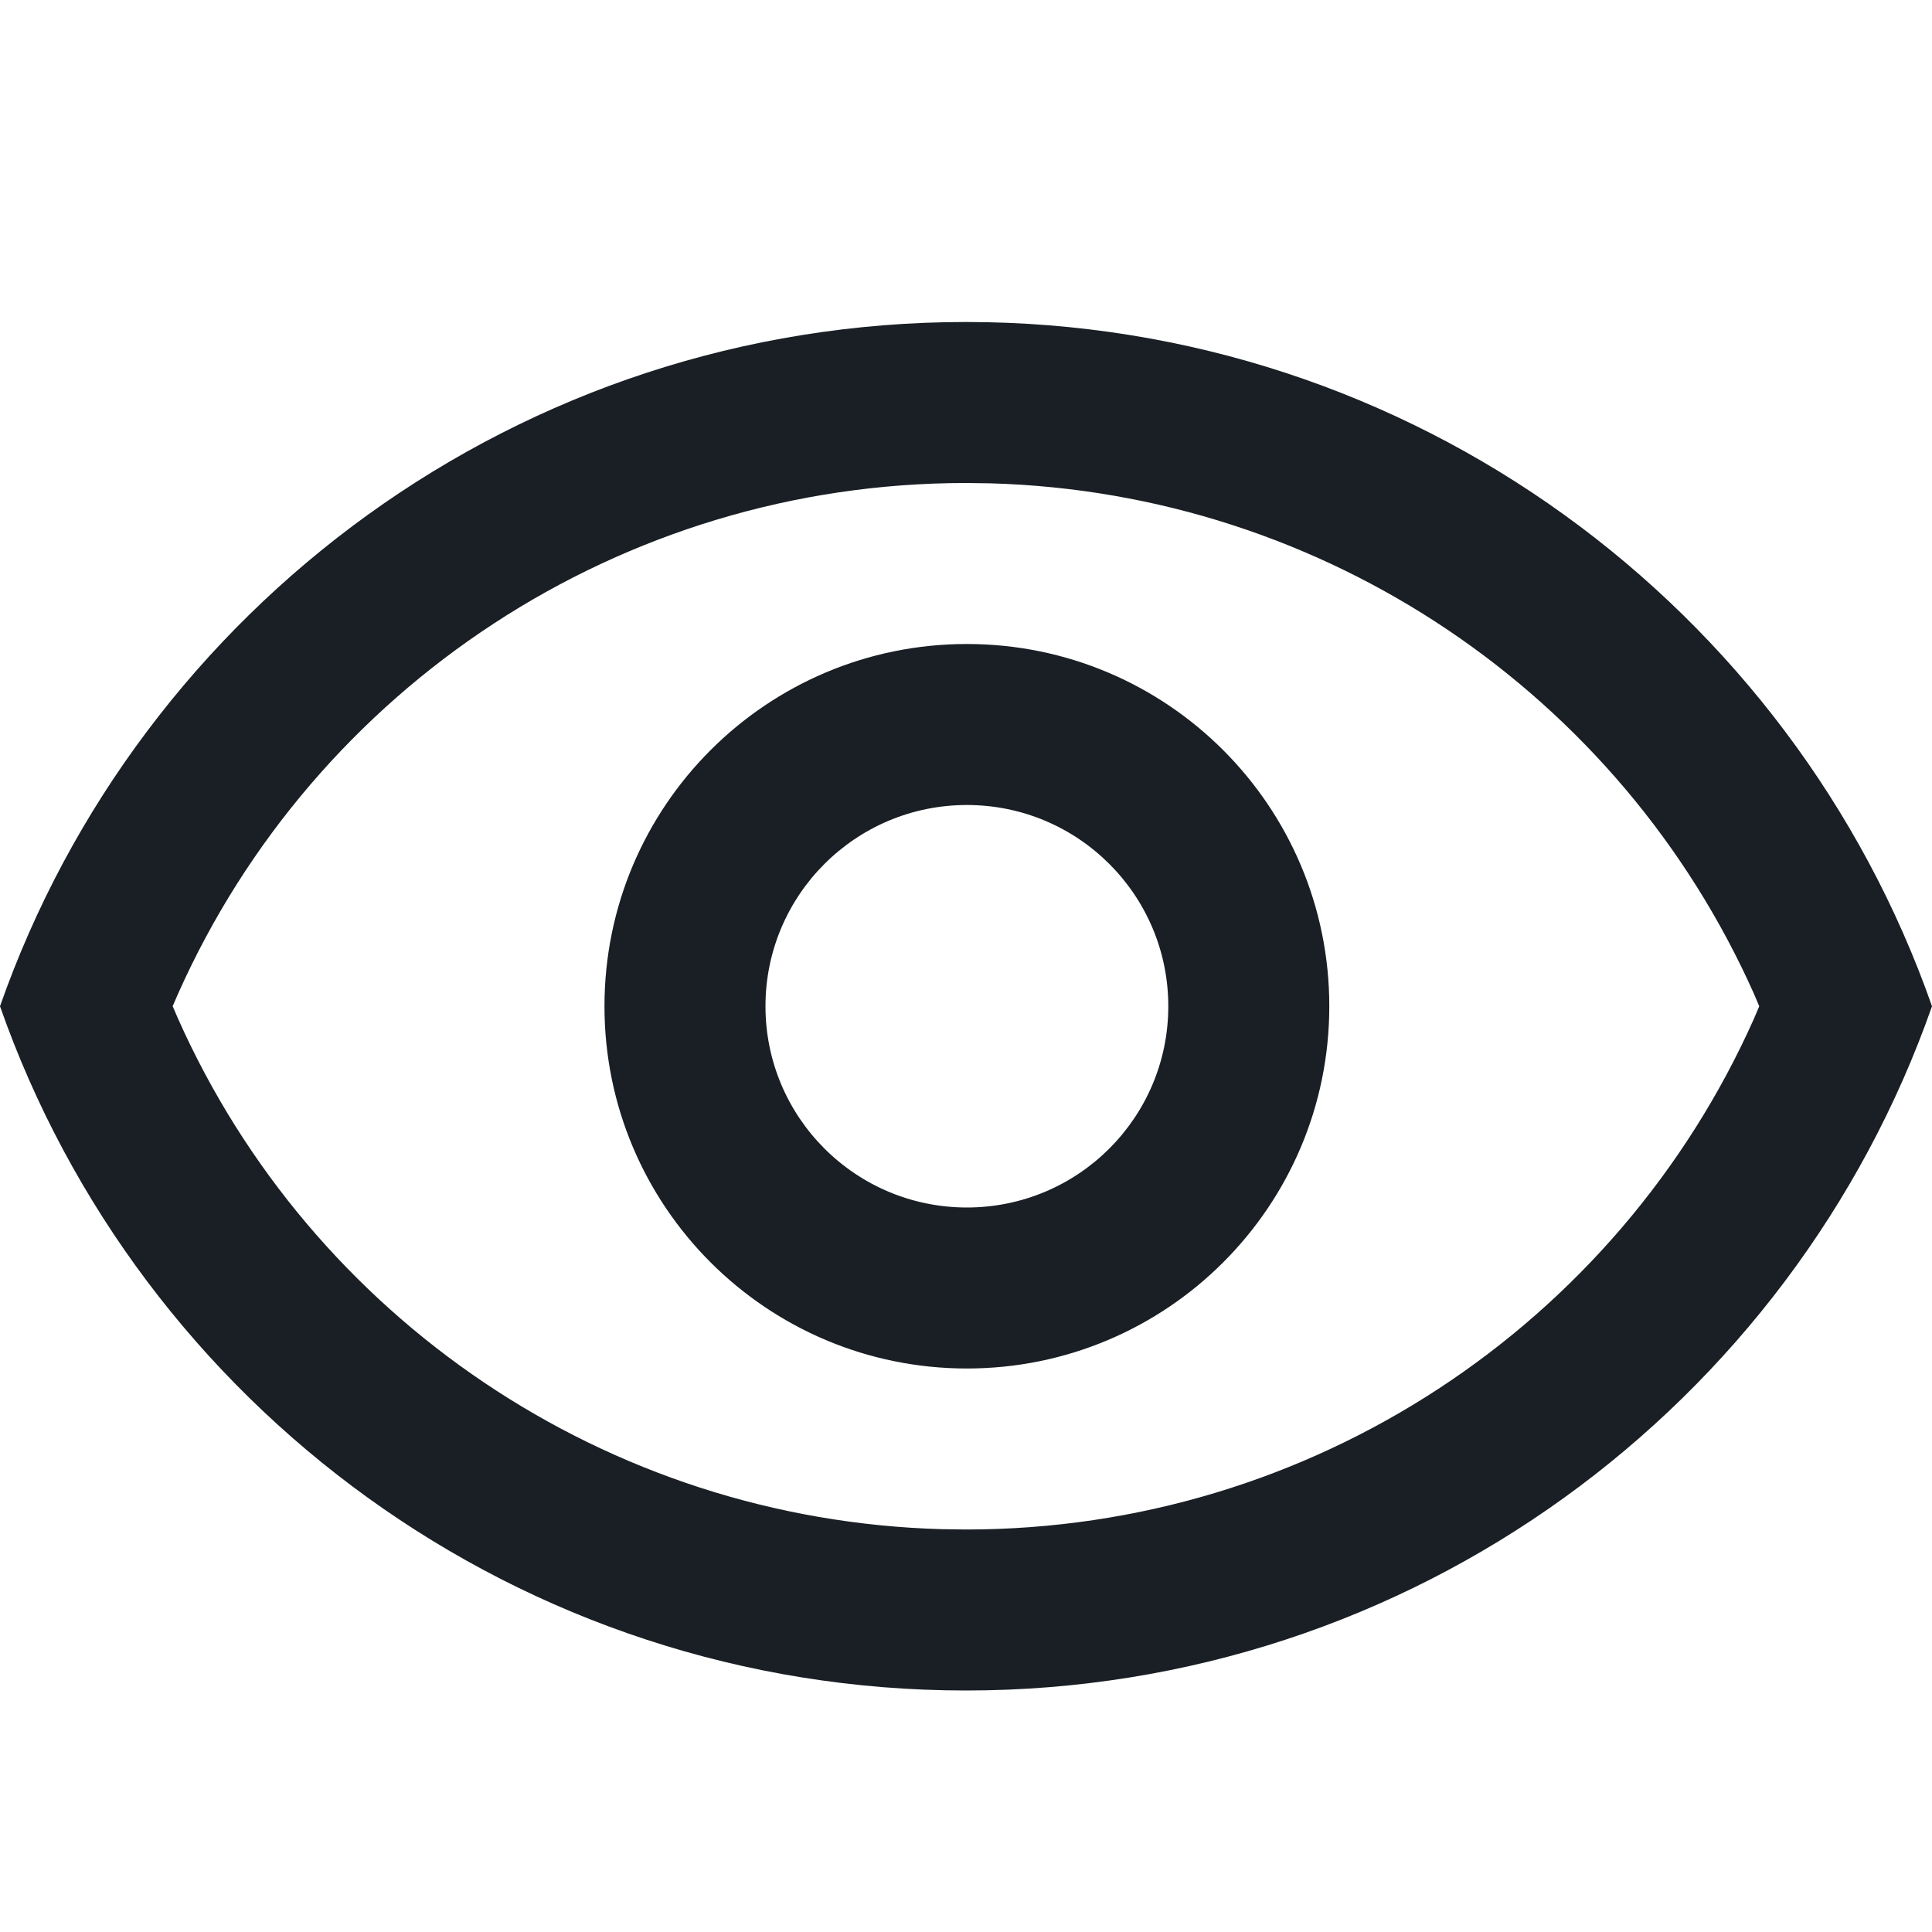 <?xml version="1.0" encoding="UTF-8"?>
<svg width="24px" height="24px" viewBox="0 0 24 24" version="1.1" xmlns="http://www.w3.org/2000/svg" xmlns:xlink="http://www.w3.org/1999/xlink">
    <title></title>
    <g id="表单" stroke="none" stroke-width="1" fill="none" fill-rule="evenodd">
        <g id="56" transform="translate(-117, -52)" fill="#191F24">
            <g id="占位/24x24备份-6" transform="translate(117, 52)">
                <path d="M12,4 C17.547,4 22.265,7.55 24,12.5 C22.264,17.45 17.547,21 12,21 C6.453,21 1.735,17.45 0,12.5 C1.736,7.55 6.453,4 12,4 Z M12,6 C7.712,6 3.908,8.54 2.211,12.347 L2.145,12.499 L2.211,12.653 C3.868,16.371 7.536,18.881 11.702,18.996 L12,19 C16.288,19 20.092,16.46 21.789,12.653 L21.854,12.5 L21.789,12.347 C20.132,8.629 16.464,6.119 12.298,6.004 L12,6 Z M12.011,8 C14.497,8 16.513,10.014 16.513,12.5 C16.513,14.986 14.497,17 12.011,17 C9.525,17 7.509,14.986 7.509,12.5 C7.509,10.014 9.525,8 12.011,8 Z M12.011,10 C10.629,10 9.509,11.119 9.509,12.5 C9.509,13.881 10.629,15 12.011,15 C13.393,15 14.513,13.881 14.513,12.5 C14.513,11.119 13.393,10 12.011,10 Z" id="形状"></path>
            </g>
        </g>
    </g>
</svg>